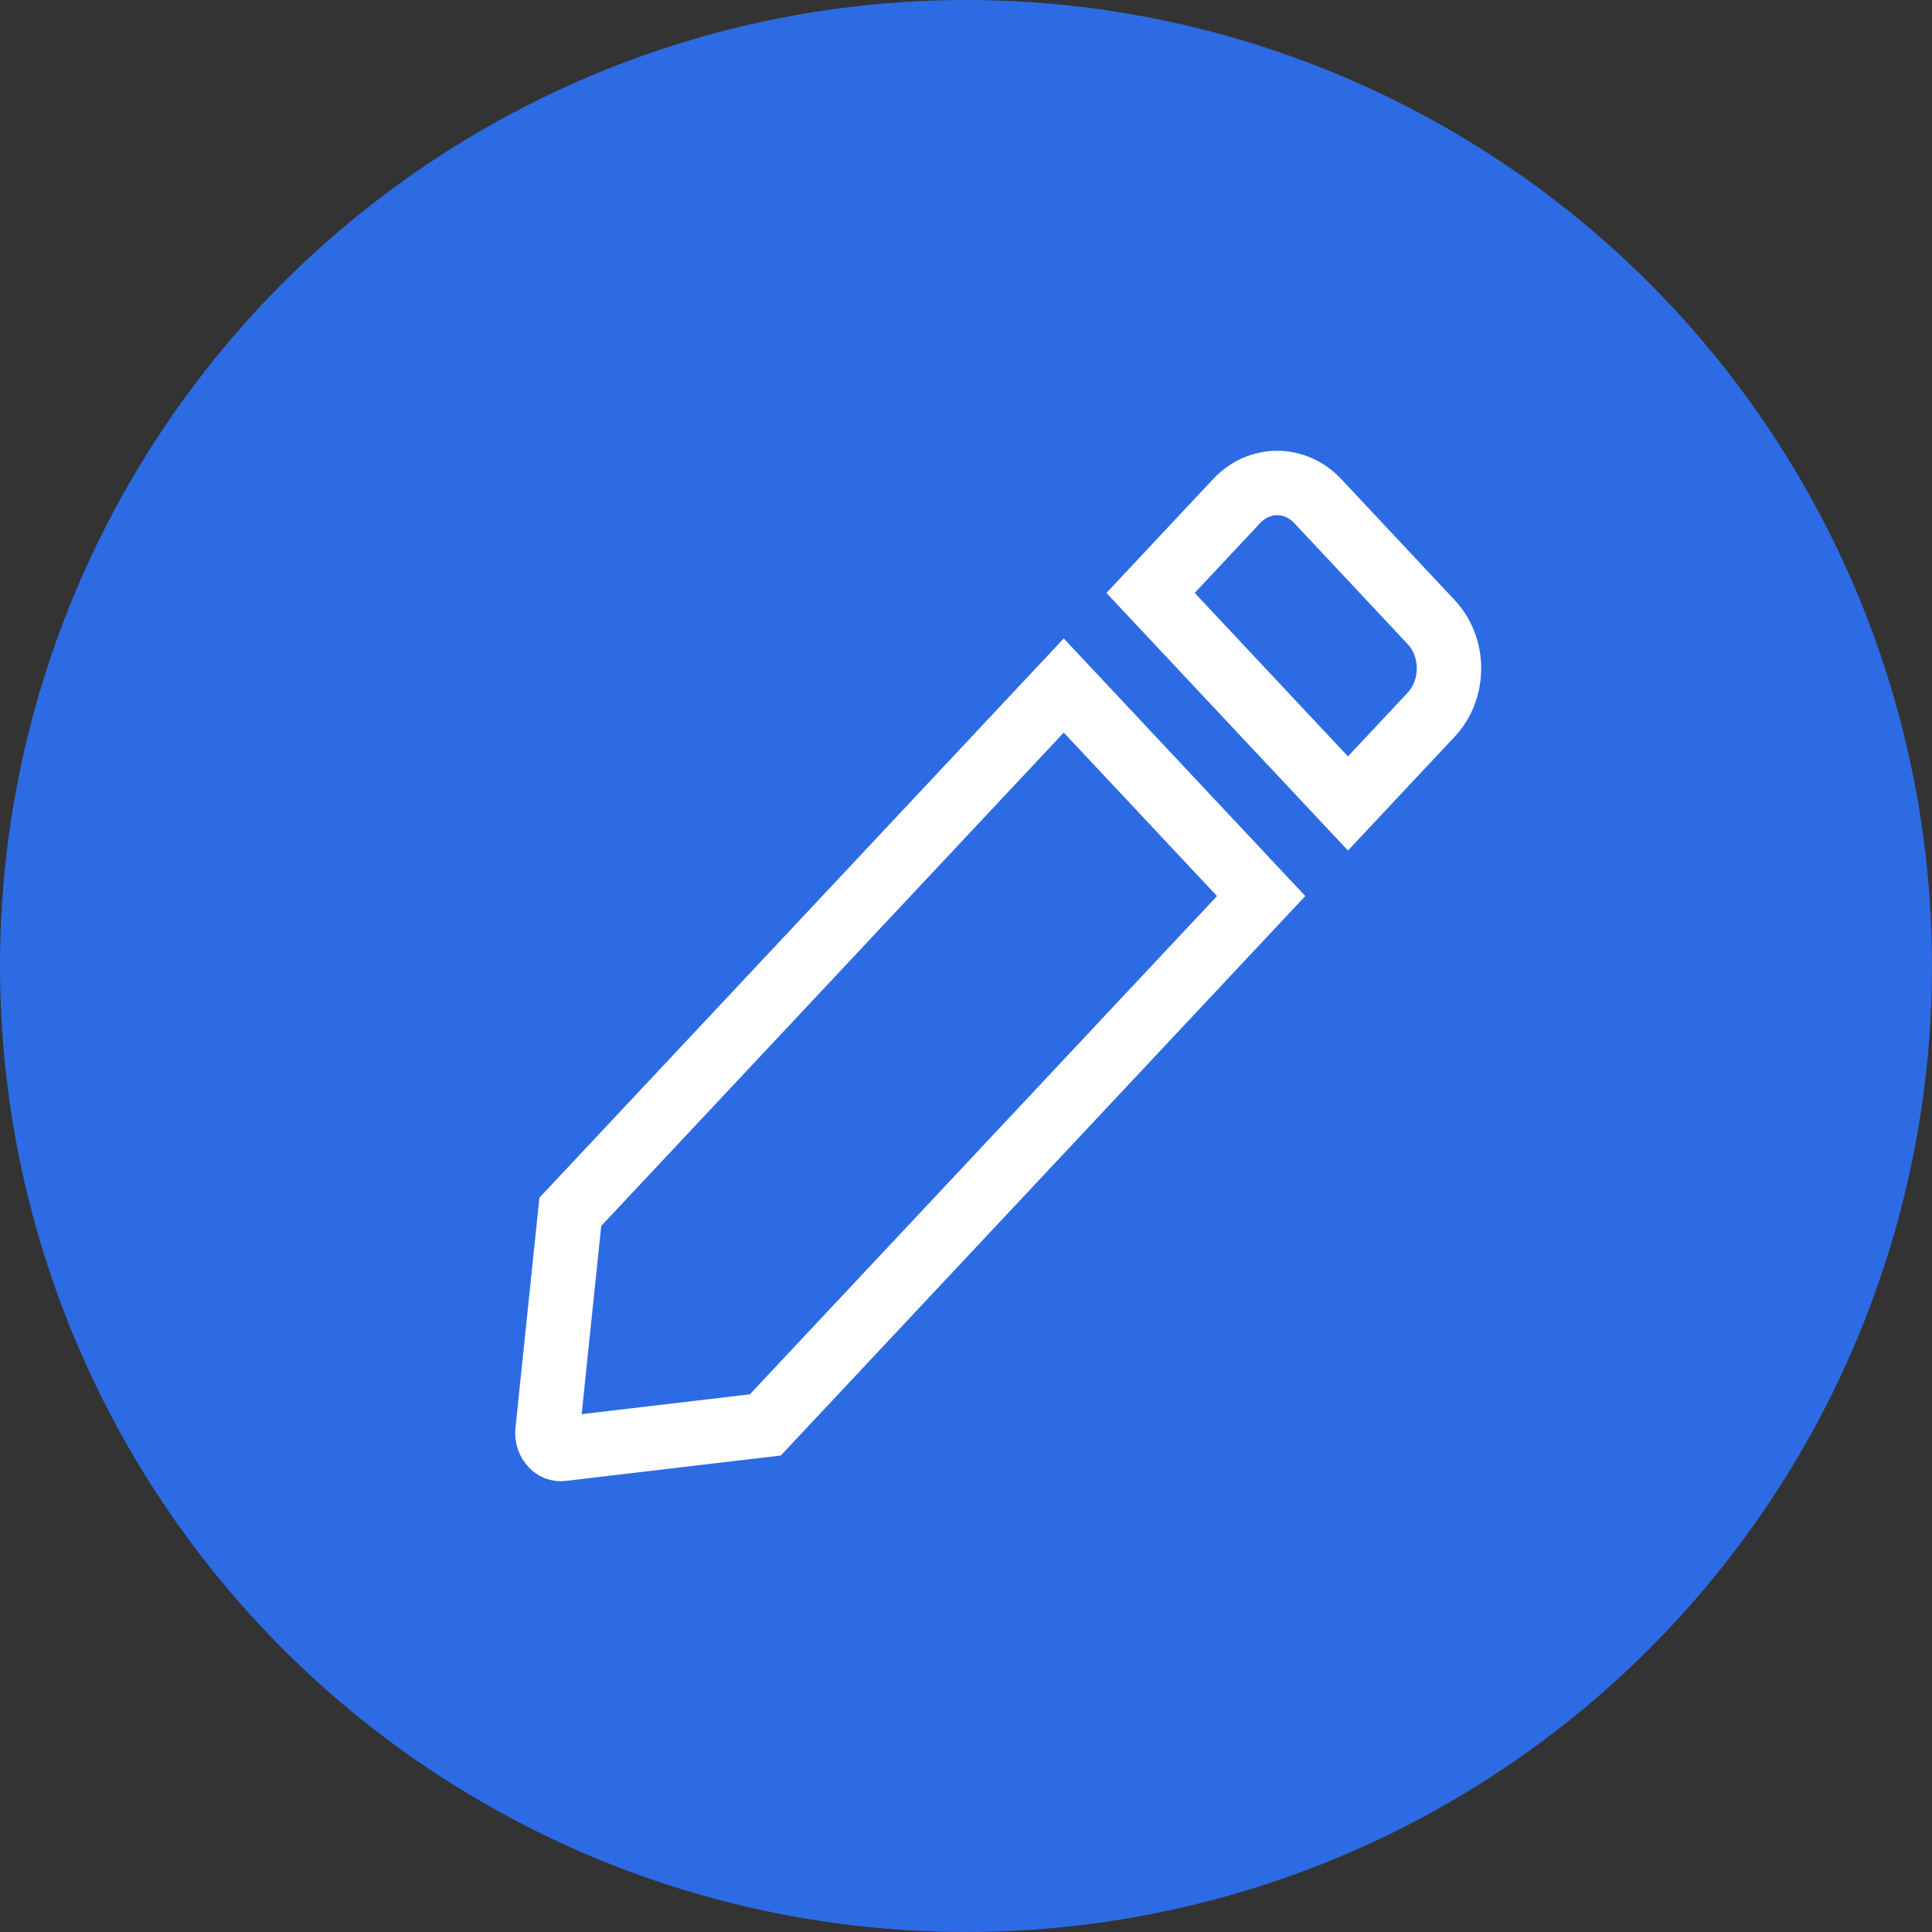 <svg width="30" height="30" viewBox="0 0 30 30" fill="none" xmlns="http://www.w3.org/2000/svg">
<rect x="0" y="0" width="30" height="30" fill="#333333" stroke="none"/>
<circle cx="15" cy="15" r="15" fill="#2D6BE4"/>
<path d="M8.722 22.499L8.722 22.499C8.67 22.505 8.617 22.487 8.571 22.438C8.524 22.388 8.492 22.311 8.502 22.219L8.502 22.219L8.856 18.817L16.518 10.645L19.583 13.914L11.884 22.126L8.722 22.499ZM20.462 7.781L22.223 9.66C22.592 10.053 22.592 10.704 22.223 11.098L20.931 12.476L17.866 9.207L19.202 7.781C19.554 7.406 20.11 7.406 20.462 7.781Z" stroke="white"/>
</svg>
